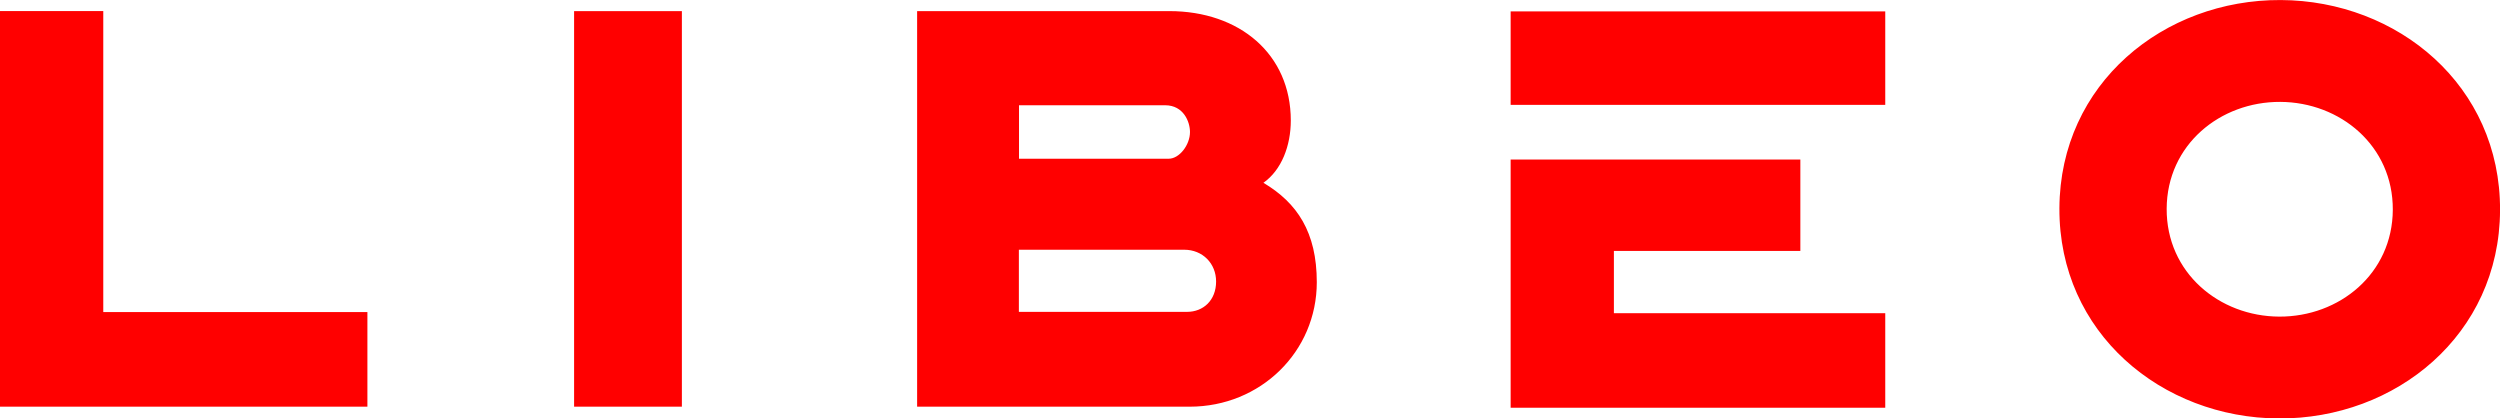 <svg xmlns="http://www.w3.org/2000/svg"
    xmlns:xlink="http://www.w3.org/1999/xlink" preserveAspectRatio="xMidYMid" width="514" height="86" viewBox="0 0 514 86" fill="red">
    <path class="cls-2" d="M468.512,86.037 C444.480,85.923 423.295,68.474 423.414,42.810 C423.536,17.151 444.884,-0.101 468.916,0.008 C492.952,0.121 514.128,17.571 514.010,43.231 C513.888,68.890 492.548,86.146 468.512,86.037 ZM468.818,20.949 C456.486,20.892 445.528,29.748 445.467,42.915 C445.406,56.082 456.278,65.040 468.610,65.096 C480.942,65.153 491.895,56.297 491.961,43.130 C492.022,29.962 481.150,21.005 468.818,20.949 ZM310.588,2.342 C310.588,2.342 387.608,2.342 387.608,2.342 C387.608,2.342 387.608,21.565 387.608,21.565 C387.608,21.565 310.588,21.565 310.588,21.565 C310.588,21.565 310.588,2.342 310.588,2.342 ZM370.152,51.589 C370.152,51.589 331.817,51.589 331.817,51.589 C331.817,51.589 331.817,64.388 331.817,64.388 C331.817,64.388 387.608,64.388 387.608,64.388 C387.608,64.388 387.608,83.834 387.608,83.834 C387.608,83.834 310.588,83.834 310.588,83.834 C310.588,83.834 310.588,32.802 310.588,32.802 C310.588,32.802 370.152,32.802 370.152,32.802 C370.152,32.802 370.152,51.589 370.152,51.589 ZM244.596,83.614 C244.596,83.614 188.560,83.614 188.560,83.614 C188.560,83.614 188.560,2.284 188.560,2.284 C188.560,2.284 240.406,2.284 240.406,2.284 C254.847,2.284 265.389,11.108 265.389,24.788 C265.389,29.931 263.512,34.933 259.759,37.584 C266.690,41.696 270.733,47.729 270.733,58.023 C270.733,72.289 259.180,83.614 244.596,83.614 ZM239.553,21.641 C239.553,21.641 209.508,21.641 209.508,21.641 C209.508,21.641 209.508,32.634 209.508,32.634 C209.508,32.634 240.284,32.634 240.284,32.634 C242.474,32.634 244.661,29.814 244.661,27.140 C244.661,25.059 243.347,21.641 239.553,21.641 ZM243.466,51.344 C243.466,51.344 209.480,51.344 209.480,51.344 C209.480,51.344 209.480,64.116 209.480,64.116 C209.480,64.116 244.049,64.120 244.049,64.120 C247.406,64.120 250.030,61.736 250.030,57.878 C250.030,54.165 247.260,51.344 243.466,51.344 ZM118.034,2.285 C118.034,2.285 140.194,2.285 140.194,2.285 C140.194,2.285 140.194,83.615 140.194,83.615 C140.194,83.615 118.034,83.615 118.034,83.615 C118.034,83.615 118.034,2.285 118.034,2.285 ZM-0.001,2.281 C-0.001,2.281 21.233,2.281 21.233,2.281 C21.233,2.281 21.233,64.165 21.233,64.165 C21.233,64.165 75.538,64.165 75.538,64.165 C75.538,64.165 75.538,83.611 75.538,83.611 C75.538,83.611 -0.001,83.611 -0.001,83.611 C-0.001,83.611 -0.001,2.281 -0.001,2.281 Z" id="path-1" fill-rule="evenodd"/>
</svg>
